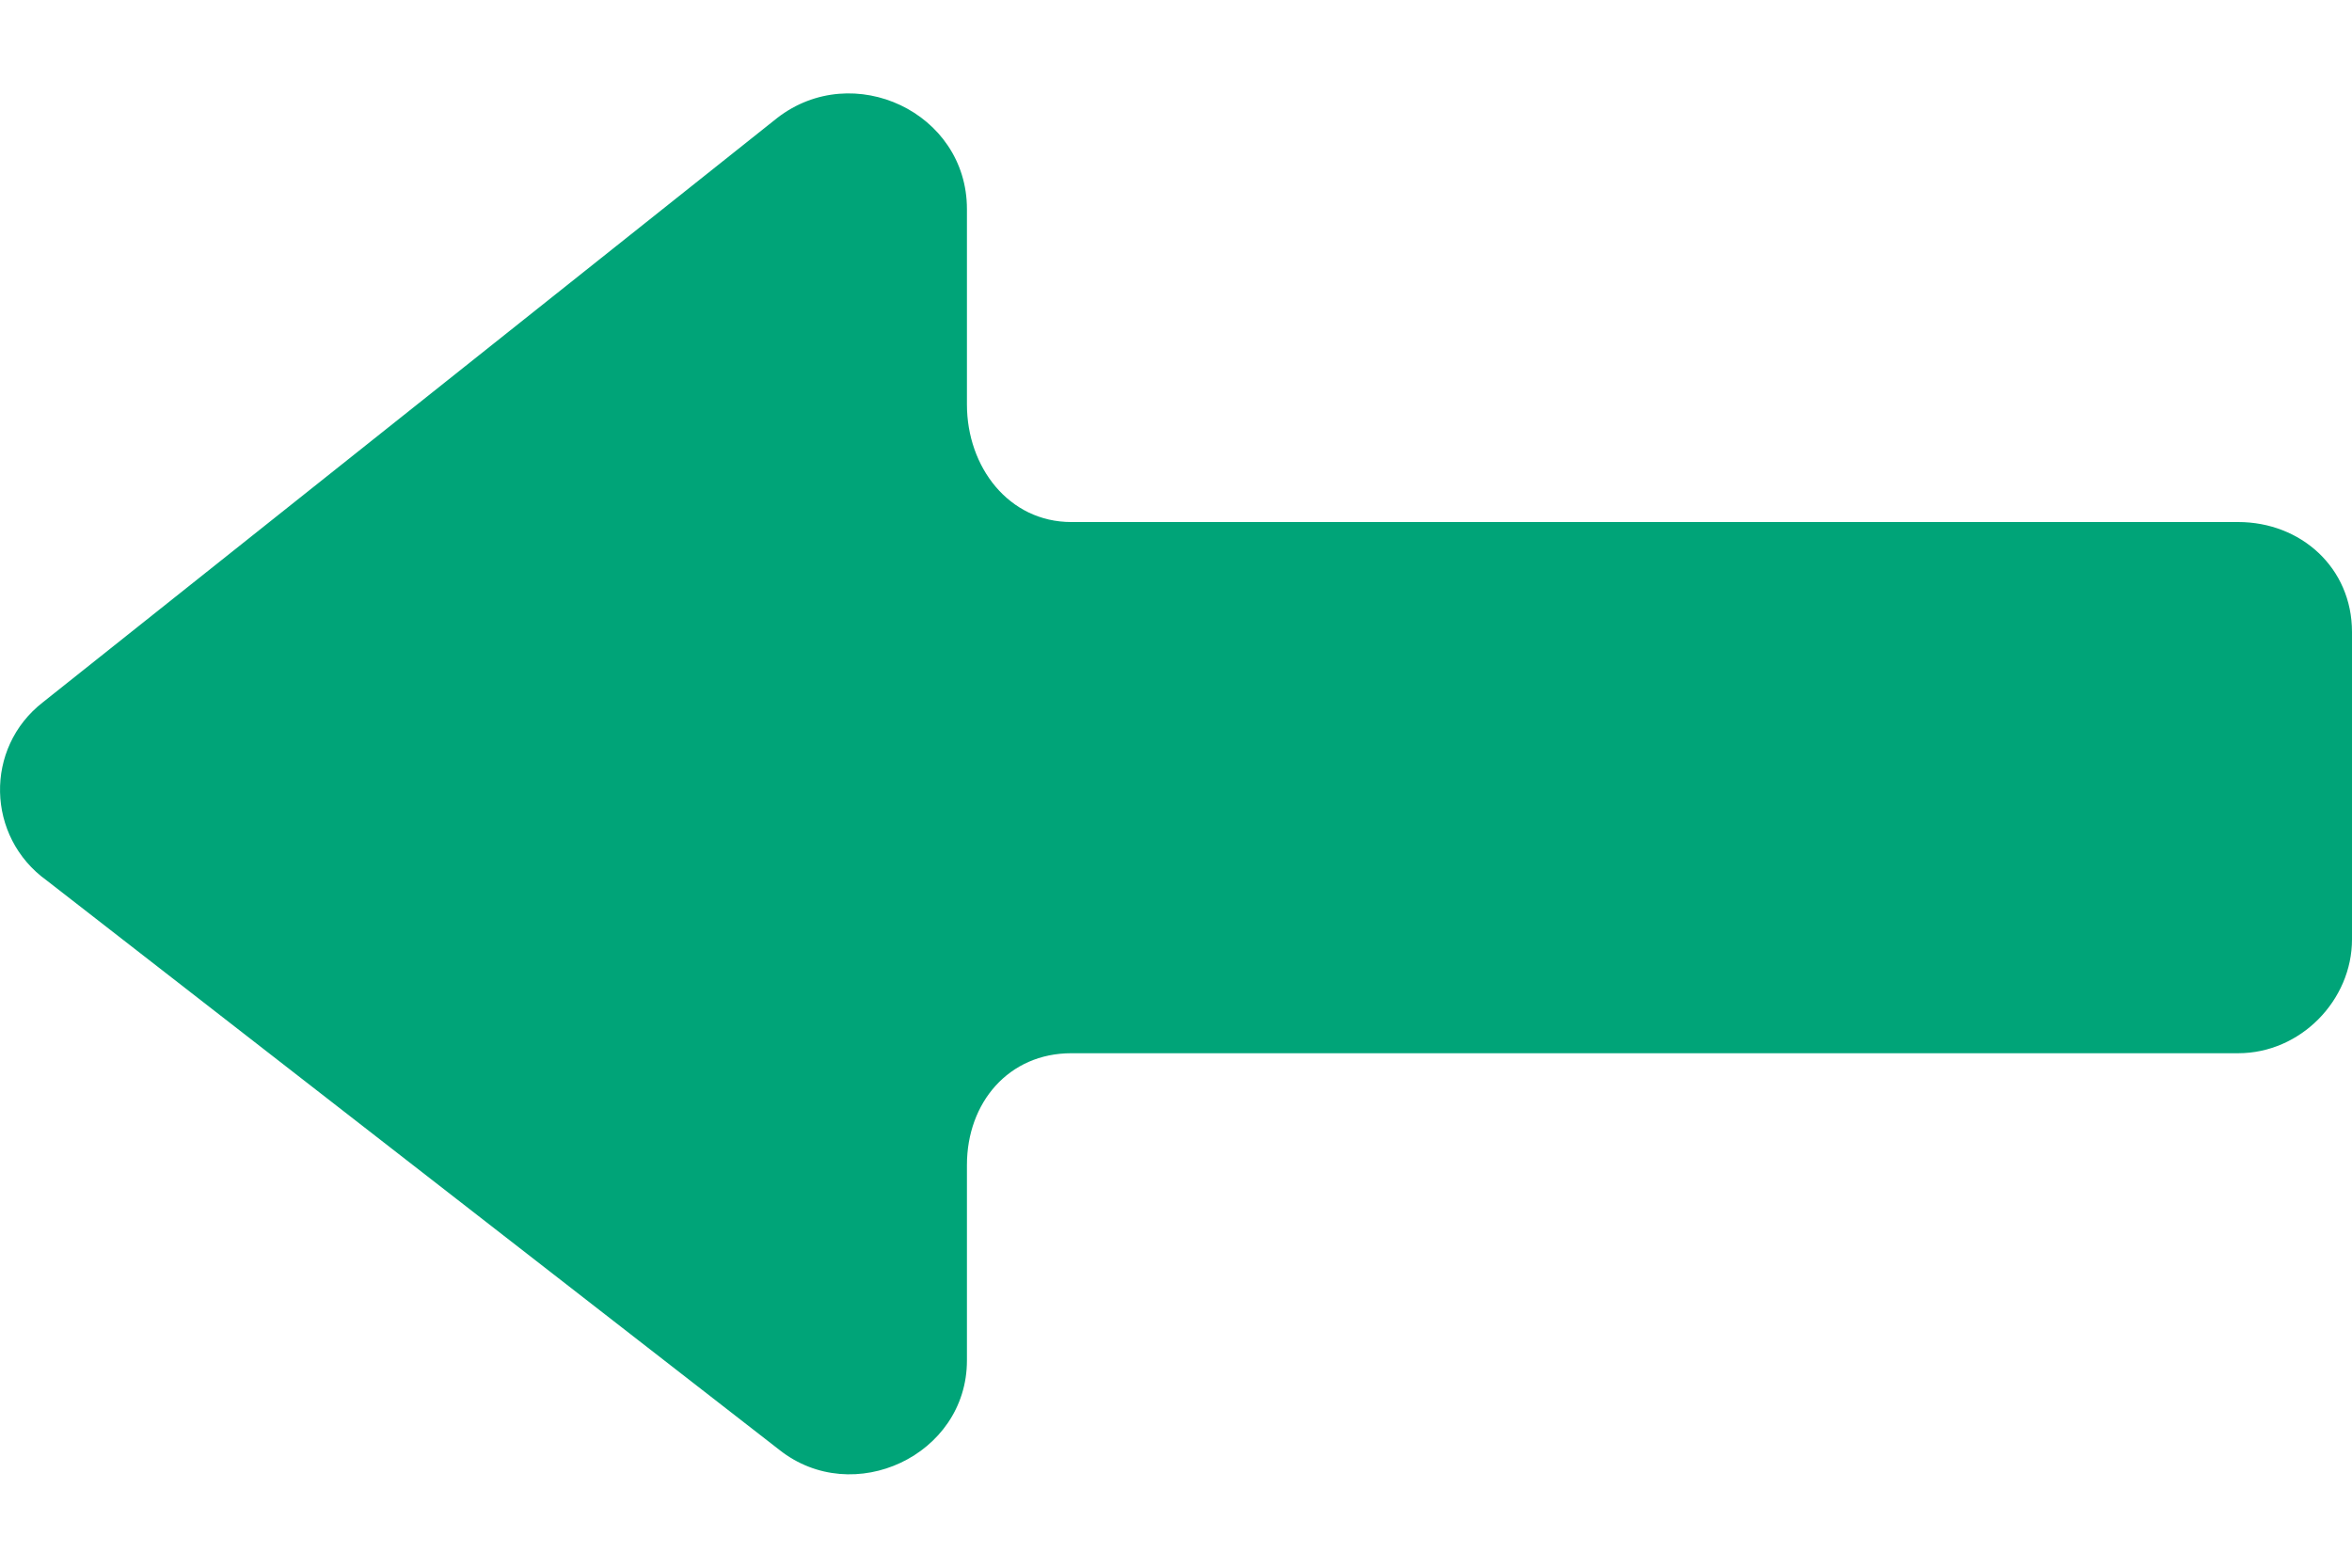 <svg width="18" height="12" viewBox="0 0 18 12" fill="none" xmlns="http://www.w3.org/2000/svg">
<path d="M0.329 5.375L5.948 0.903C6.529 0.453 7.4 0.86 7.4 1.6V3.096C7.4 3.575 7.72 3.996 8.199 3.996H17.129C17.608 3.996 18 4.345 18 4.838V7.191C18 7.655 17.608 8.062 17.129 8.062H8.199C7.72 8.062 7.4 8.439 7.4 8.918V10.414C7.4 11.14 6.529 11.547 5.963 11.097L0.358 6.74C-0.107 6.406 -0.121 5.724 0.329 5.375Z" fill="#00A478"/>
</svg>
